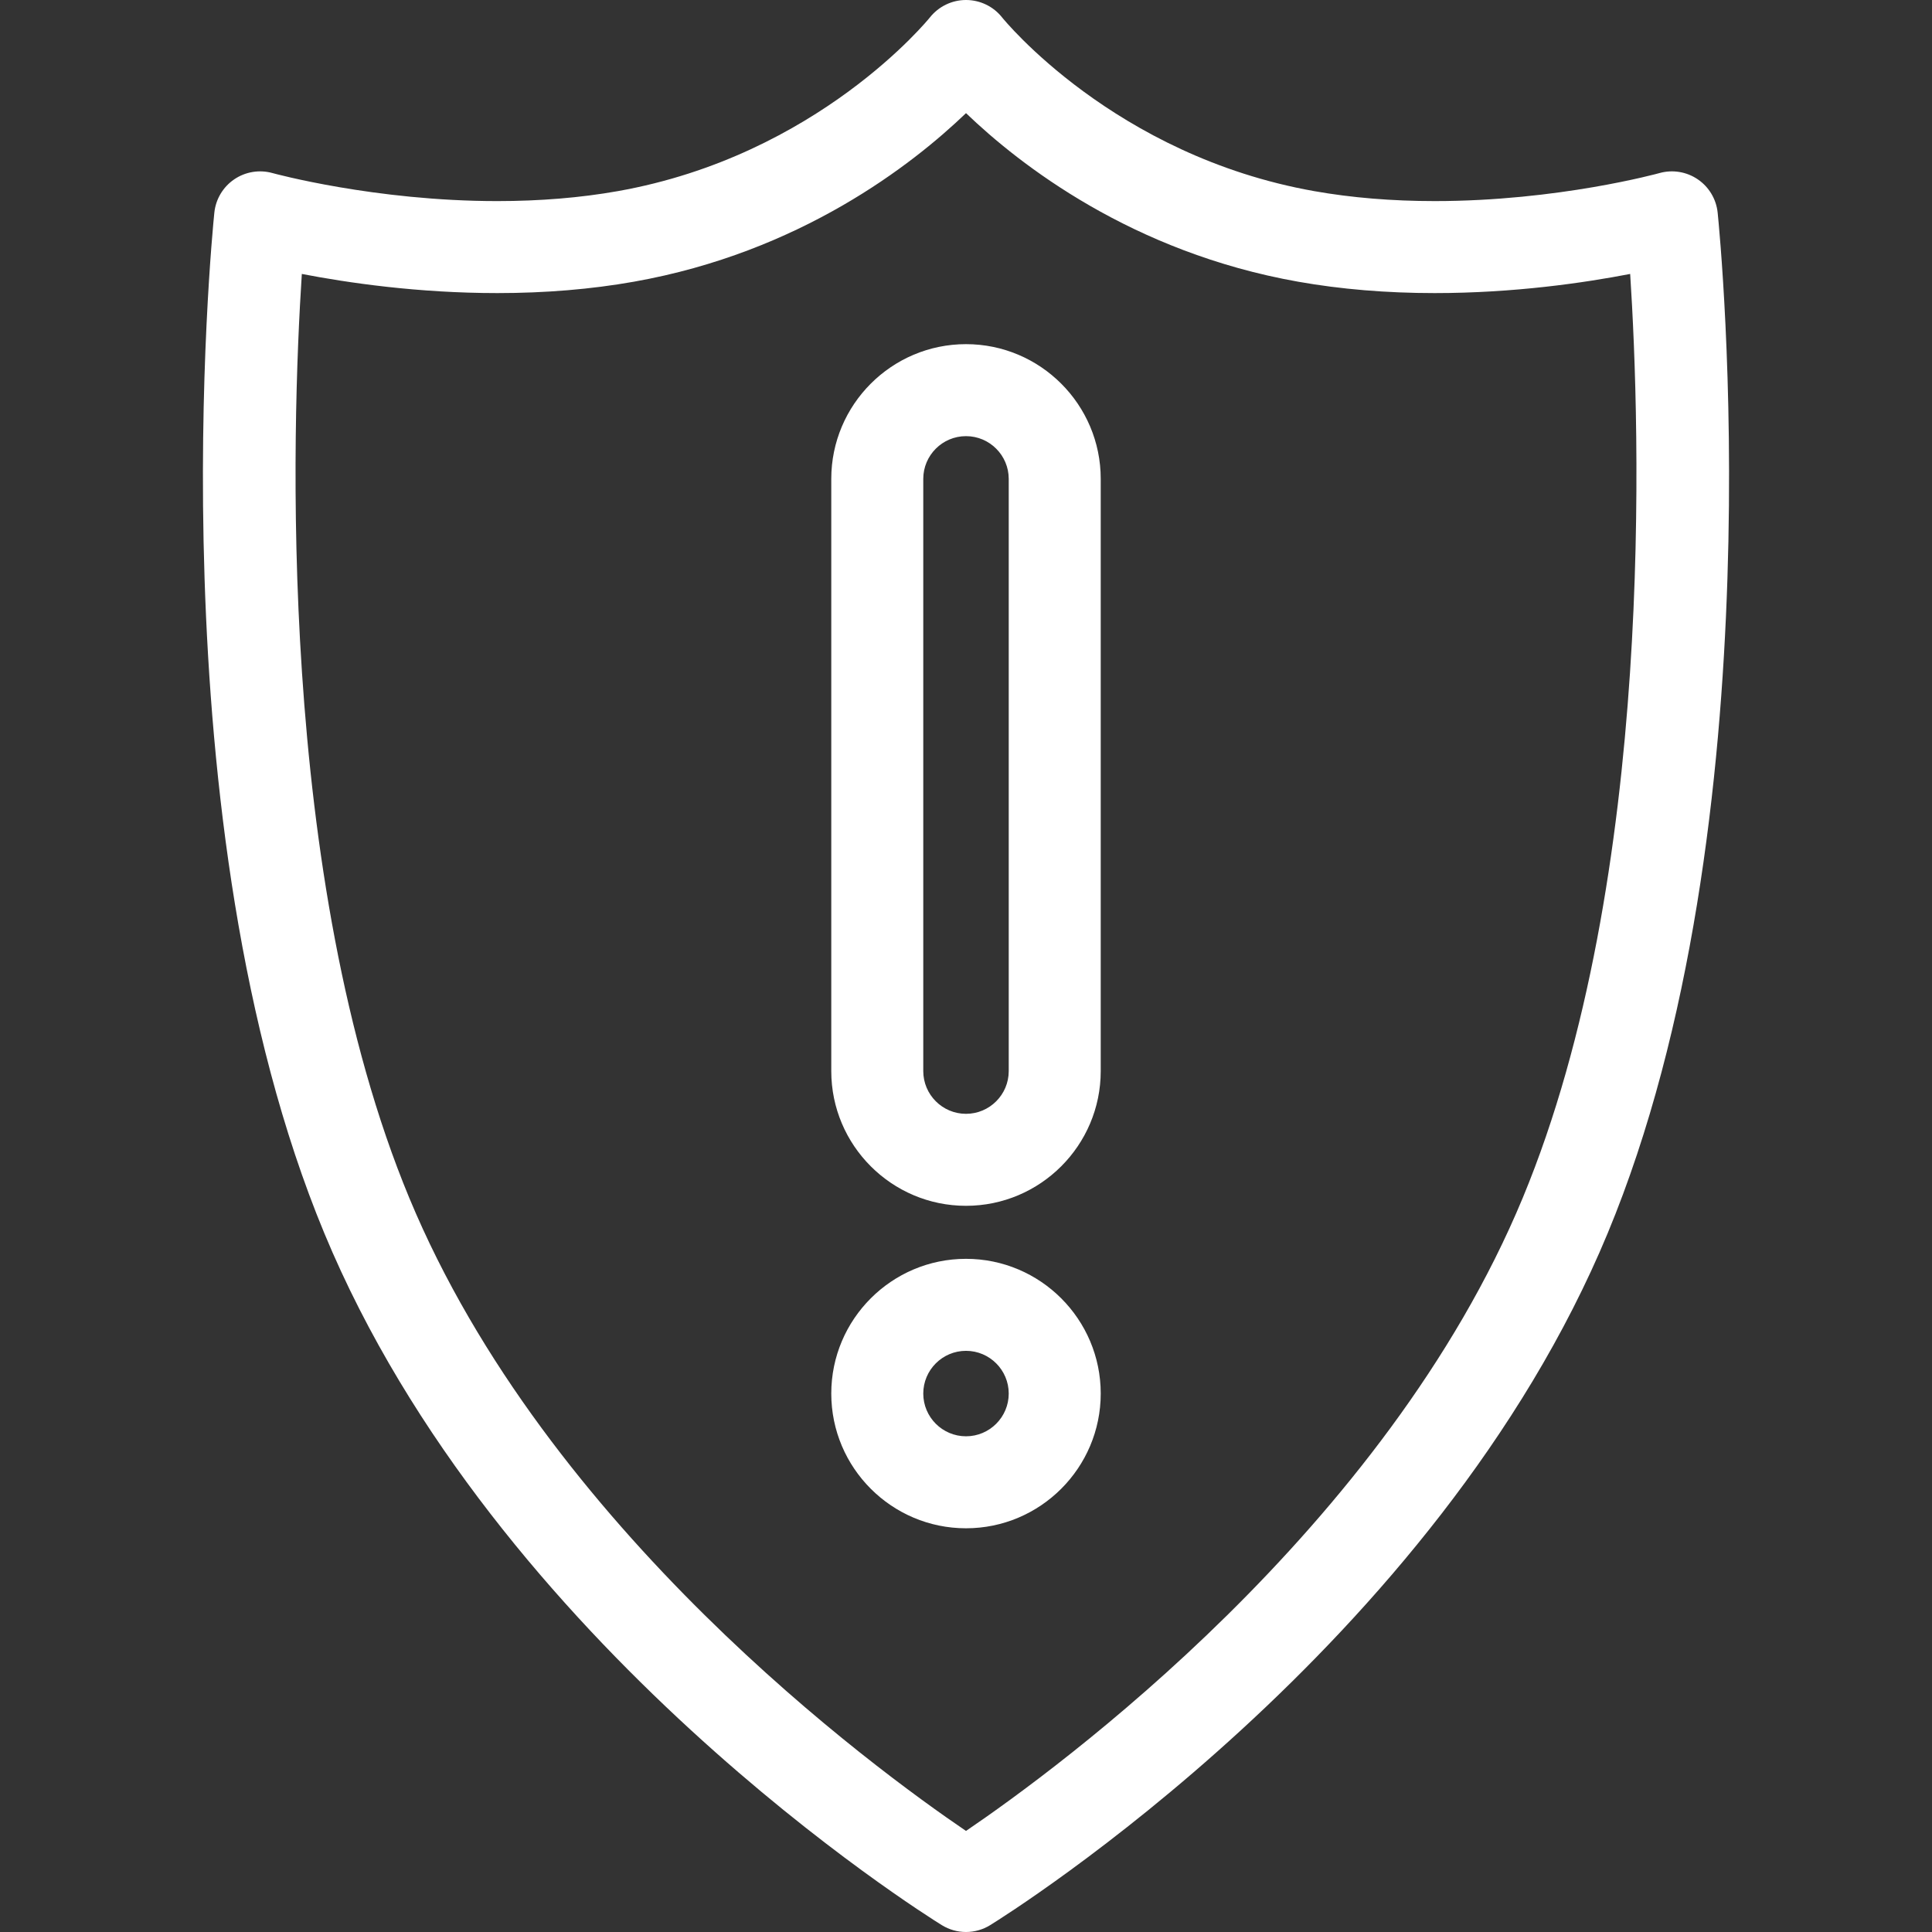 <?xml version="1.0" encoding="iso-8859-1"?>
<!-- Generator: Adobe Illustrator 17.1.0, SVG Export Plug-In . SVG Version: 6.00 Build 0)  -->
<!DOCTYPE svg PUBLIC "-//W3C//DTD SVG 1.1//EN" "http://www.w3.org/Graphics/SVG/1.1/DTD/svg11.dtd">
<svg version="1.1" id="Capa_1" xmlns="http://www.w3.org/2000/svg" xmlns:xlink="http://www.w3.org/1999/xlink" x="0px" y="0px"
	 width="24" height="24" viewBox="0 0 210.012 210.012" style="enable-background:new 0 0 210.012 210.012;" xml:space="preserve" fill="#fff">
<rect x="0" y="0" width="210.012" height="210.012" fill="#333333" stroke="none"/>
<path d="M105.006,210.012c-0.911,0-1.823-0.249-2.628-0.746c-1.972-1.219-48.502-30.351-67.127-75.221
	C16.758,89.492,23.024,25.808,23.299,23.119c0.151-1.467,0.941-2.793,2.16-3.623c1.219-0.831,2.742-1.079,4.162-0.683
	c0.105,0.029,11.113,3.046,24.439,3.046c4.635,0,9.042-0.364,13.096-1.083c21.75-3.855,33.809-18.733,33.928-18.884
	C102.033,0.701,103.478,0,105.001,0c0.005,0,0.01,0,0.016,0c1.529,0.005,2.976,0.703,3.921,1.905
	c0.109,0.138,12.168,15.016,33.918,18.871c4.055,0.719,8.461,1.083,13.096,1.083c13.404,0,24.33-3.015,24.439-3.046
	c1.419-0.396,2.943-0.148,4.162,0.683c1.219,0.83,2.009,2.155,2.16,3.623c0.275,2.688,6.542,66.373-11.951,110.926
	c-18.625,44.87-65.156,74.002-67.127,75.221C106.829,209.763,105.917,210.012,105.006,210.012z M32.809,29.778
	c-1.073,16.491-2.77,65.627,11.678,100.433c14.936,35.983,50.549,62.044,60.519,68.815c9.97-6.771,45.583-32.832,60.519-68.815
	c14.448-34.806,12.751-83.941,11.678-100.433c-4.96,0.959-12.611,2.081-21.251,2.081c-5.219,0-10.212-0.416-14.841-1.237
	c-18.077-3.203-30.277-12.727-36.104-18.324c-5.828,5.598-18.028,15.121-36.104,18.324c-4.629,0.821-9.623,1.237-14.841,1.237
	C45.42,31.859,37.769,30.736,32.809,29.778z M105.006,166.127c-8.075,0-14.645-6.569-14.645-14.645s6.569-14.645,14.645-14.645
	s14.645,6.569,14.645,14.645S113.081,166.127,105.006,166.127z M105.006,146.838c-2.561,0-4.645,2.084-4.645,4.645
	s2.083,4.645,4.645,4.645s4.645-2.084,4.645-4.645S107.567,146.838,105.006,146.838z M105.006,131.074
	c-8.075,0-14.645-6.569-14.645-14.645V52.055c0-8.075,6.569-14.645,14.645-14.645s14.645,6.569,14.645,14.645v64.375
	C119.65,124.505,113.081,131.074,105.006,131.074z M105.006,47.41c-2.561,0-4.645,2.084-4.645,4.645v64.375
	c0,2.561,2.083,4.645,4.645,4.645s4.645-2.084,4.645-4.645V52.055C109.65,49.494,107.567,47.41,105.006,47.41z"/>
<g>
</g>
<g>
</g>
<g>
</g>
<g>
</g>
<g>
</g>
<g>
</g>
<g>
</g>
<g>
</g>
<g>
</g>
<g>
</g>
<g>
</g>
<g>
</g>
<g>
</g>
<g>
</g>
<g>
</g>
</svg>
